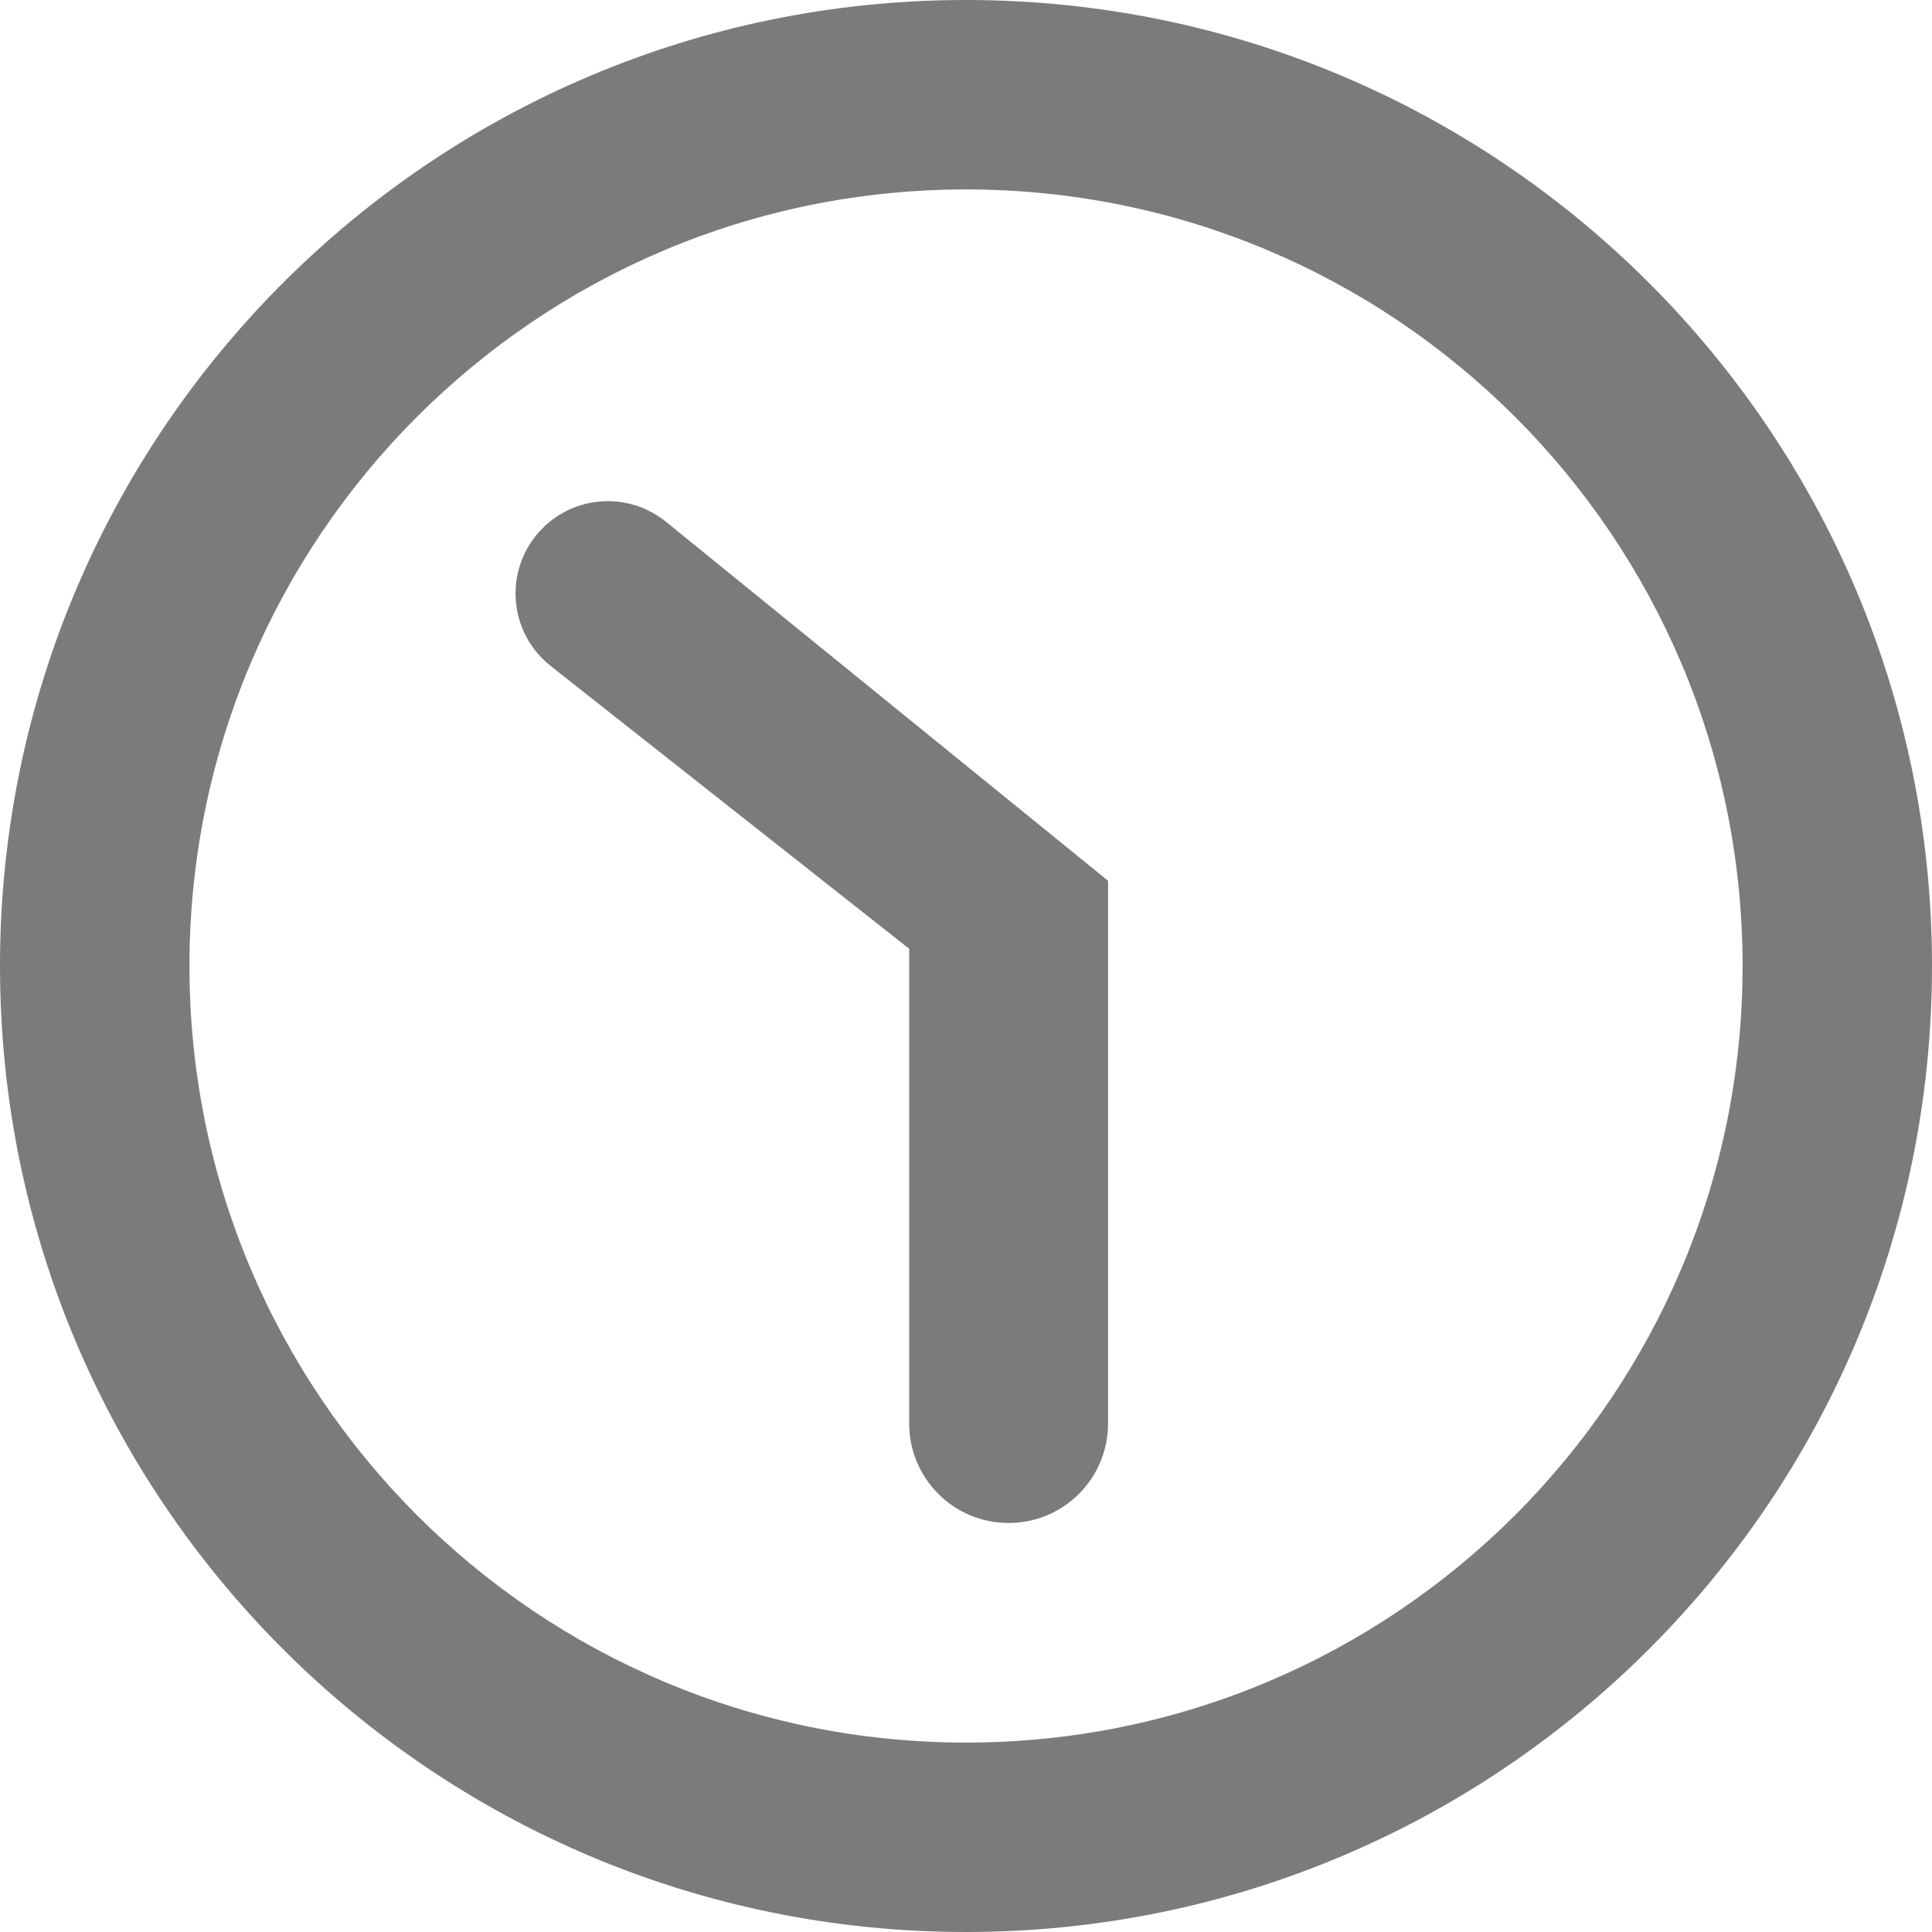 <svg width="74" height="74" viewBox="0 0 74 74" fill="none" xmlns="http://www.w3.org/2000/svg">
<path d="M74 37C74 57.434 57.434 74 37 74C16.566 74 0 57.434 0 37C0 16.566 16.566 0 37 0C57.434 0 74 16.566 74 37ZM7.256 37C7.256 53.427 20.573 66.745 37 66.745C53.427 66.745 66.745 53.427 66.745 37C66.745 20.573 53.427 7.256 37 7.256C20.573 7.256 7.256 20.573 7.256 37Z" fill="#7A7B7B"/>
<path fill-rule="evenodd" clip-rule="evenodd" d="M20.506 20.542C19.297 22.075 19.559 24.298 21.092 25.508L28.39 31.265L34.824 36.34V54.525C34.824 56.629 36.529 58.334 38.632 58.334C40.736 58.334 42.441 56.629 42.441 54.525V33.735L42.441 33.735L25.511 19.987C23.98 18.744 21.728 18.993 20.506 20.542Z" fill="#7A7B7B"/>
</svg>
